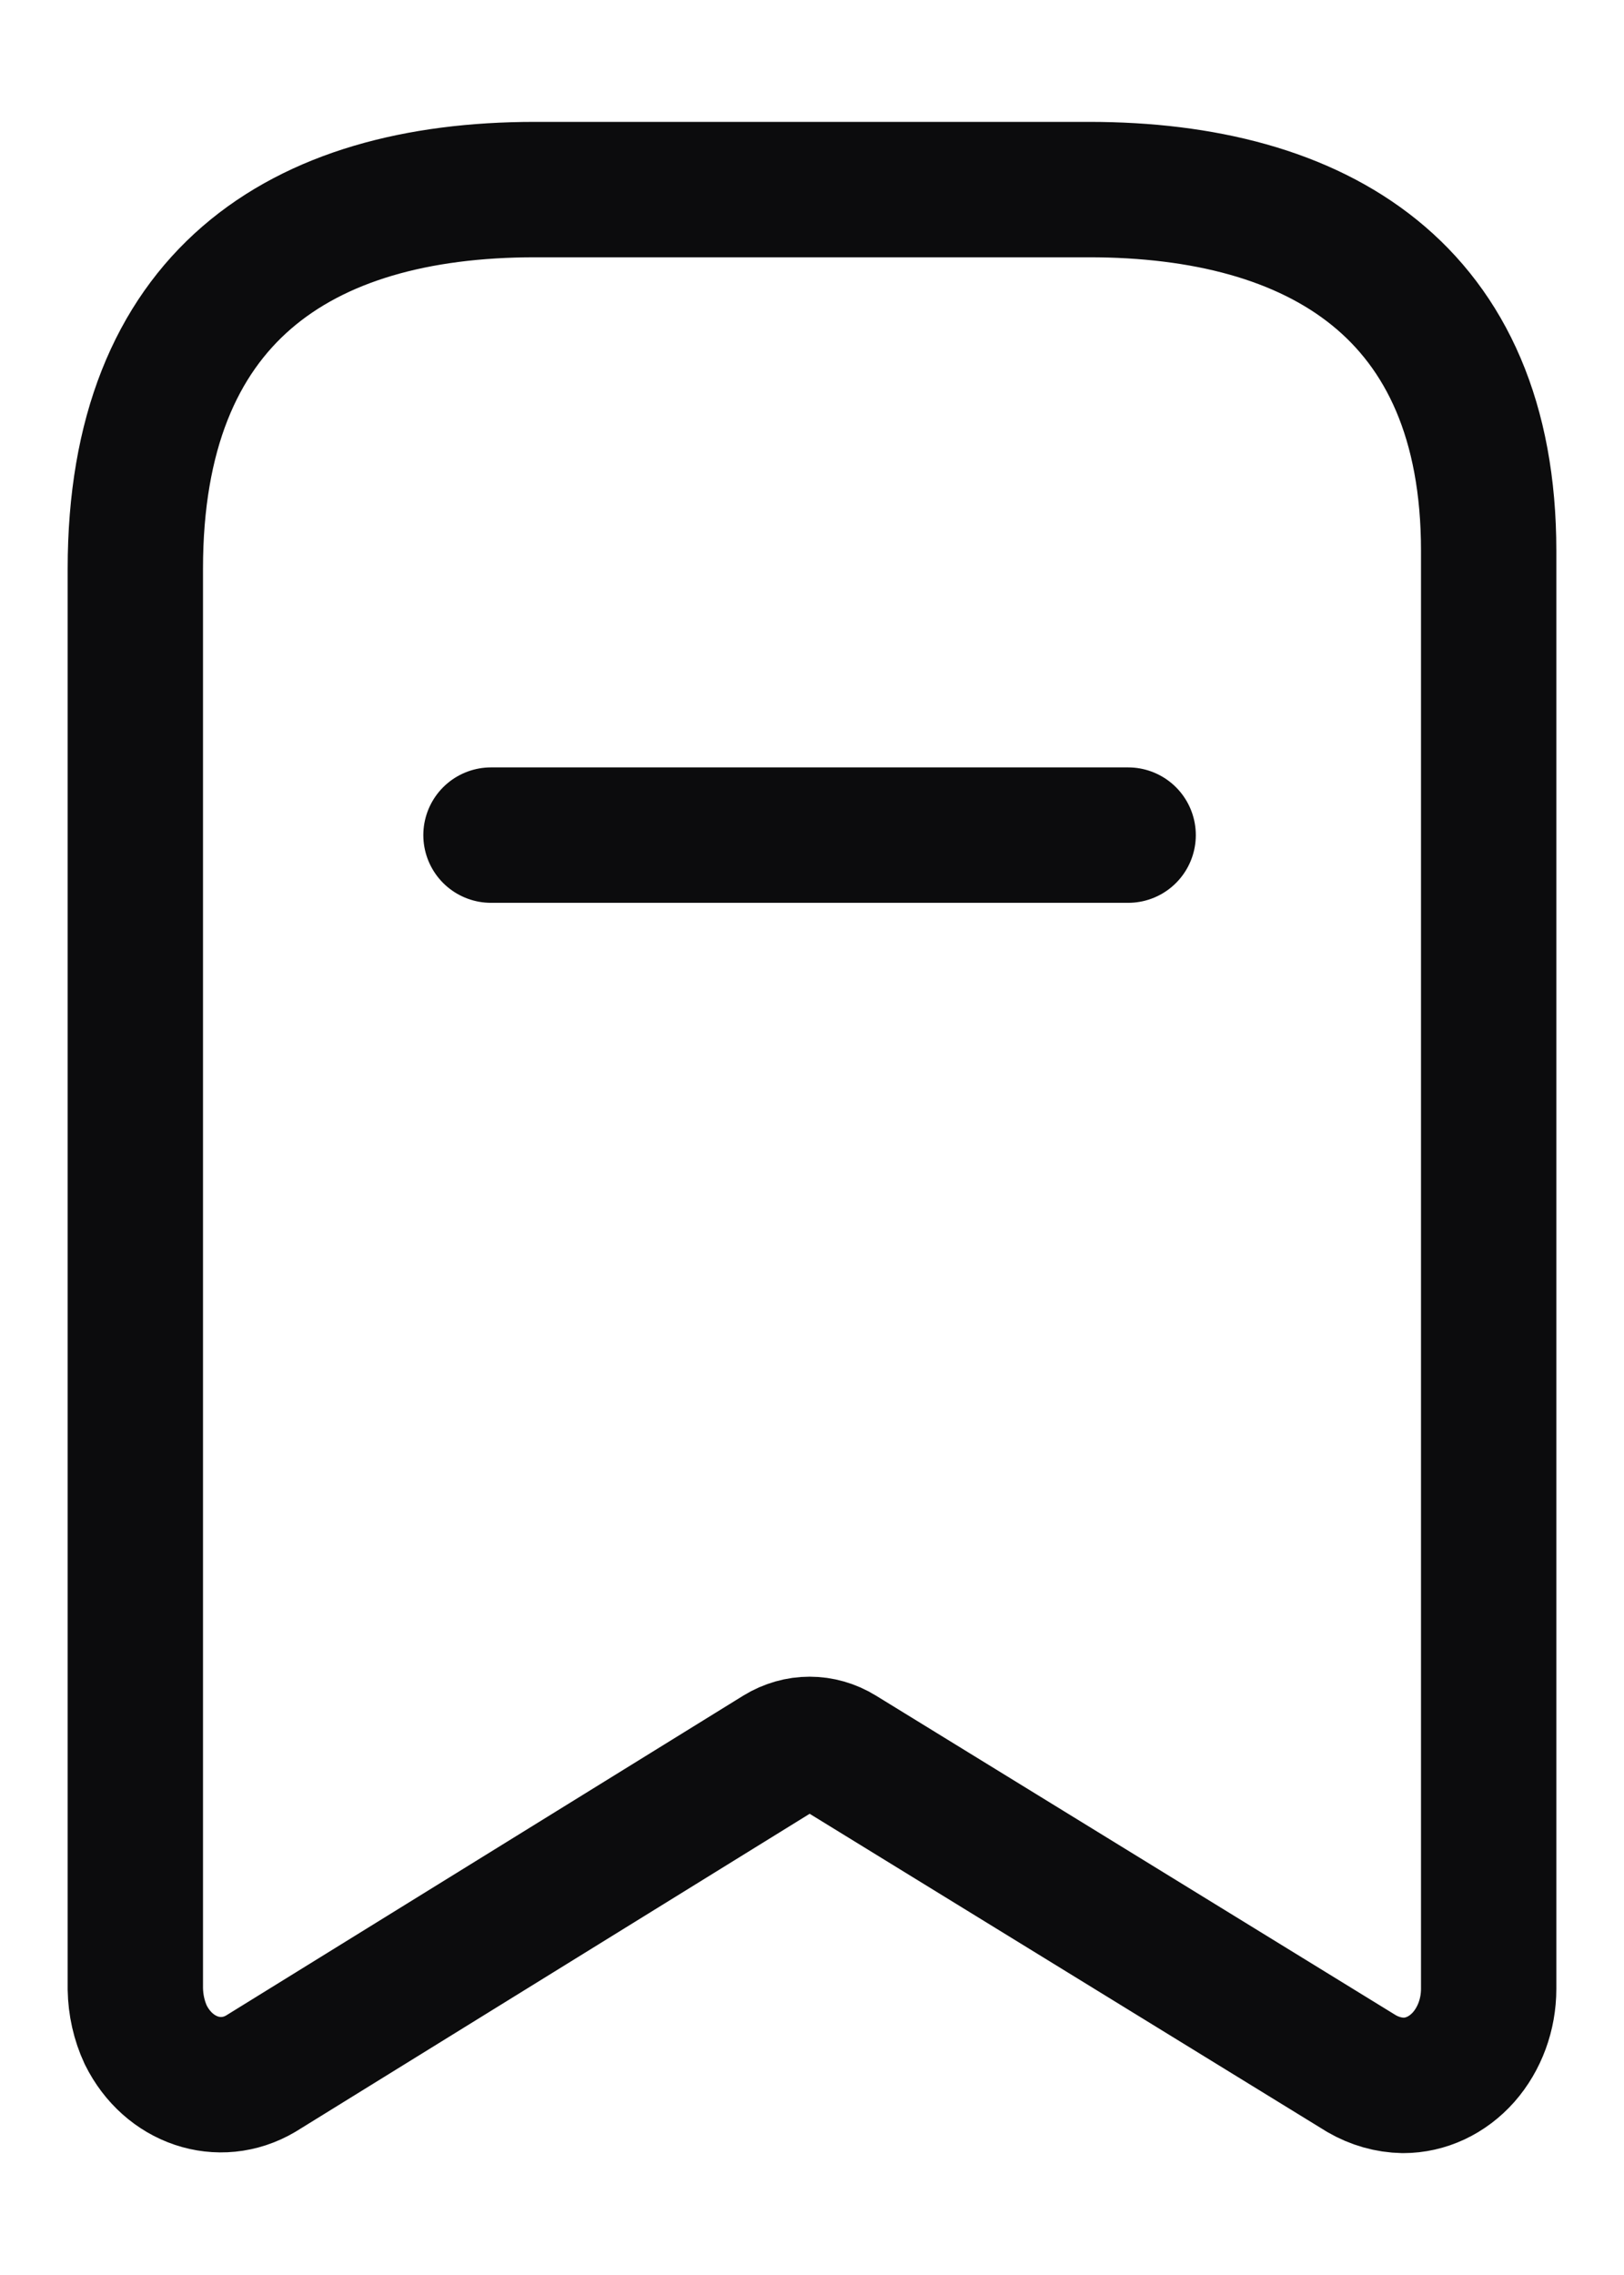 <svg width="10" height="14" viewBox="0 0 12 16" fill="none" xmlns="http://www.w3.org/2000/svg">
<path d="M3.628 5.767H8.336M5.755 12.547L1.927 14.913C1.622 15.093 1.245 14.966 1.077 14.627C1.028 14.522 1.002 14.405 1 14.287V3.8C1 1.8 2.211 1 3.953 1H8.047C9.736 1 11 1.747 11 3.667V14.287C11 14.476 10.933 14.657 10.815 14.791C10.696 14.925 10.536 15 10.368 15C10.261 14.998 10.156 14.968 10.061 14.913L6.21 12.547C6.068 12.46 5.897 12.46 5.755 12.547Z" stroke="#0C0C0D" stroke-linecap="round" stroke-linejoin="round"/>
</svg>
